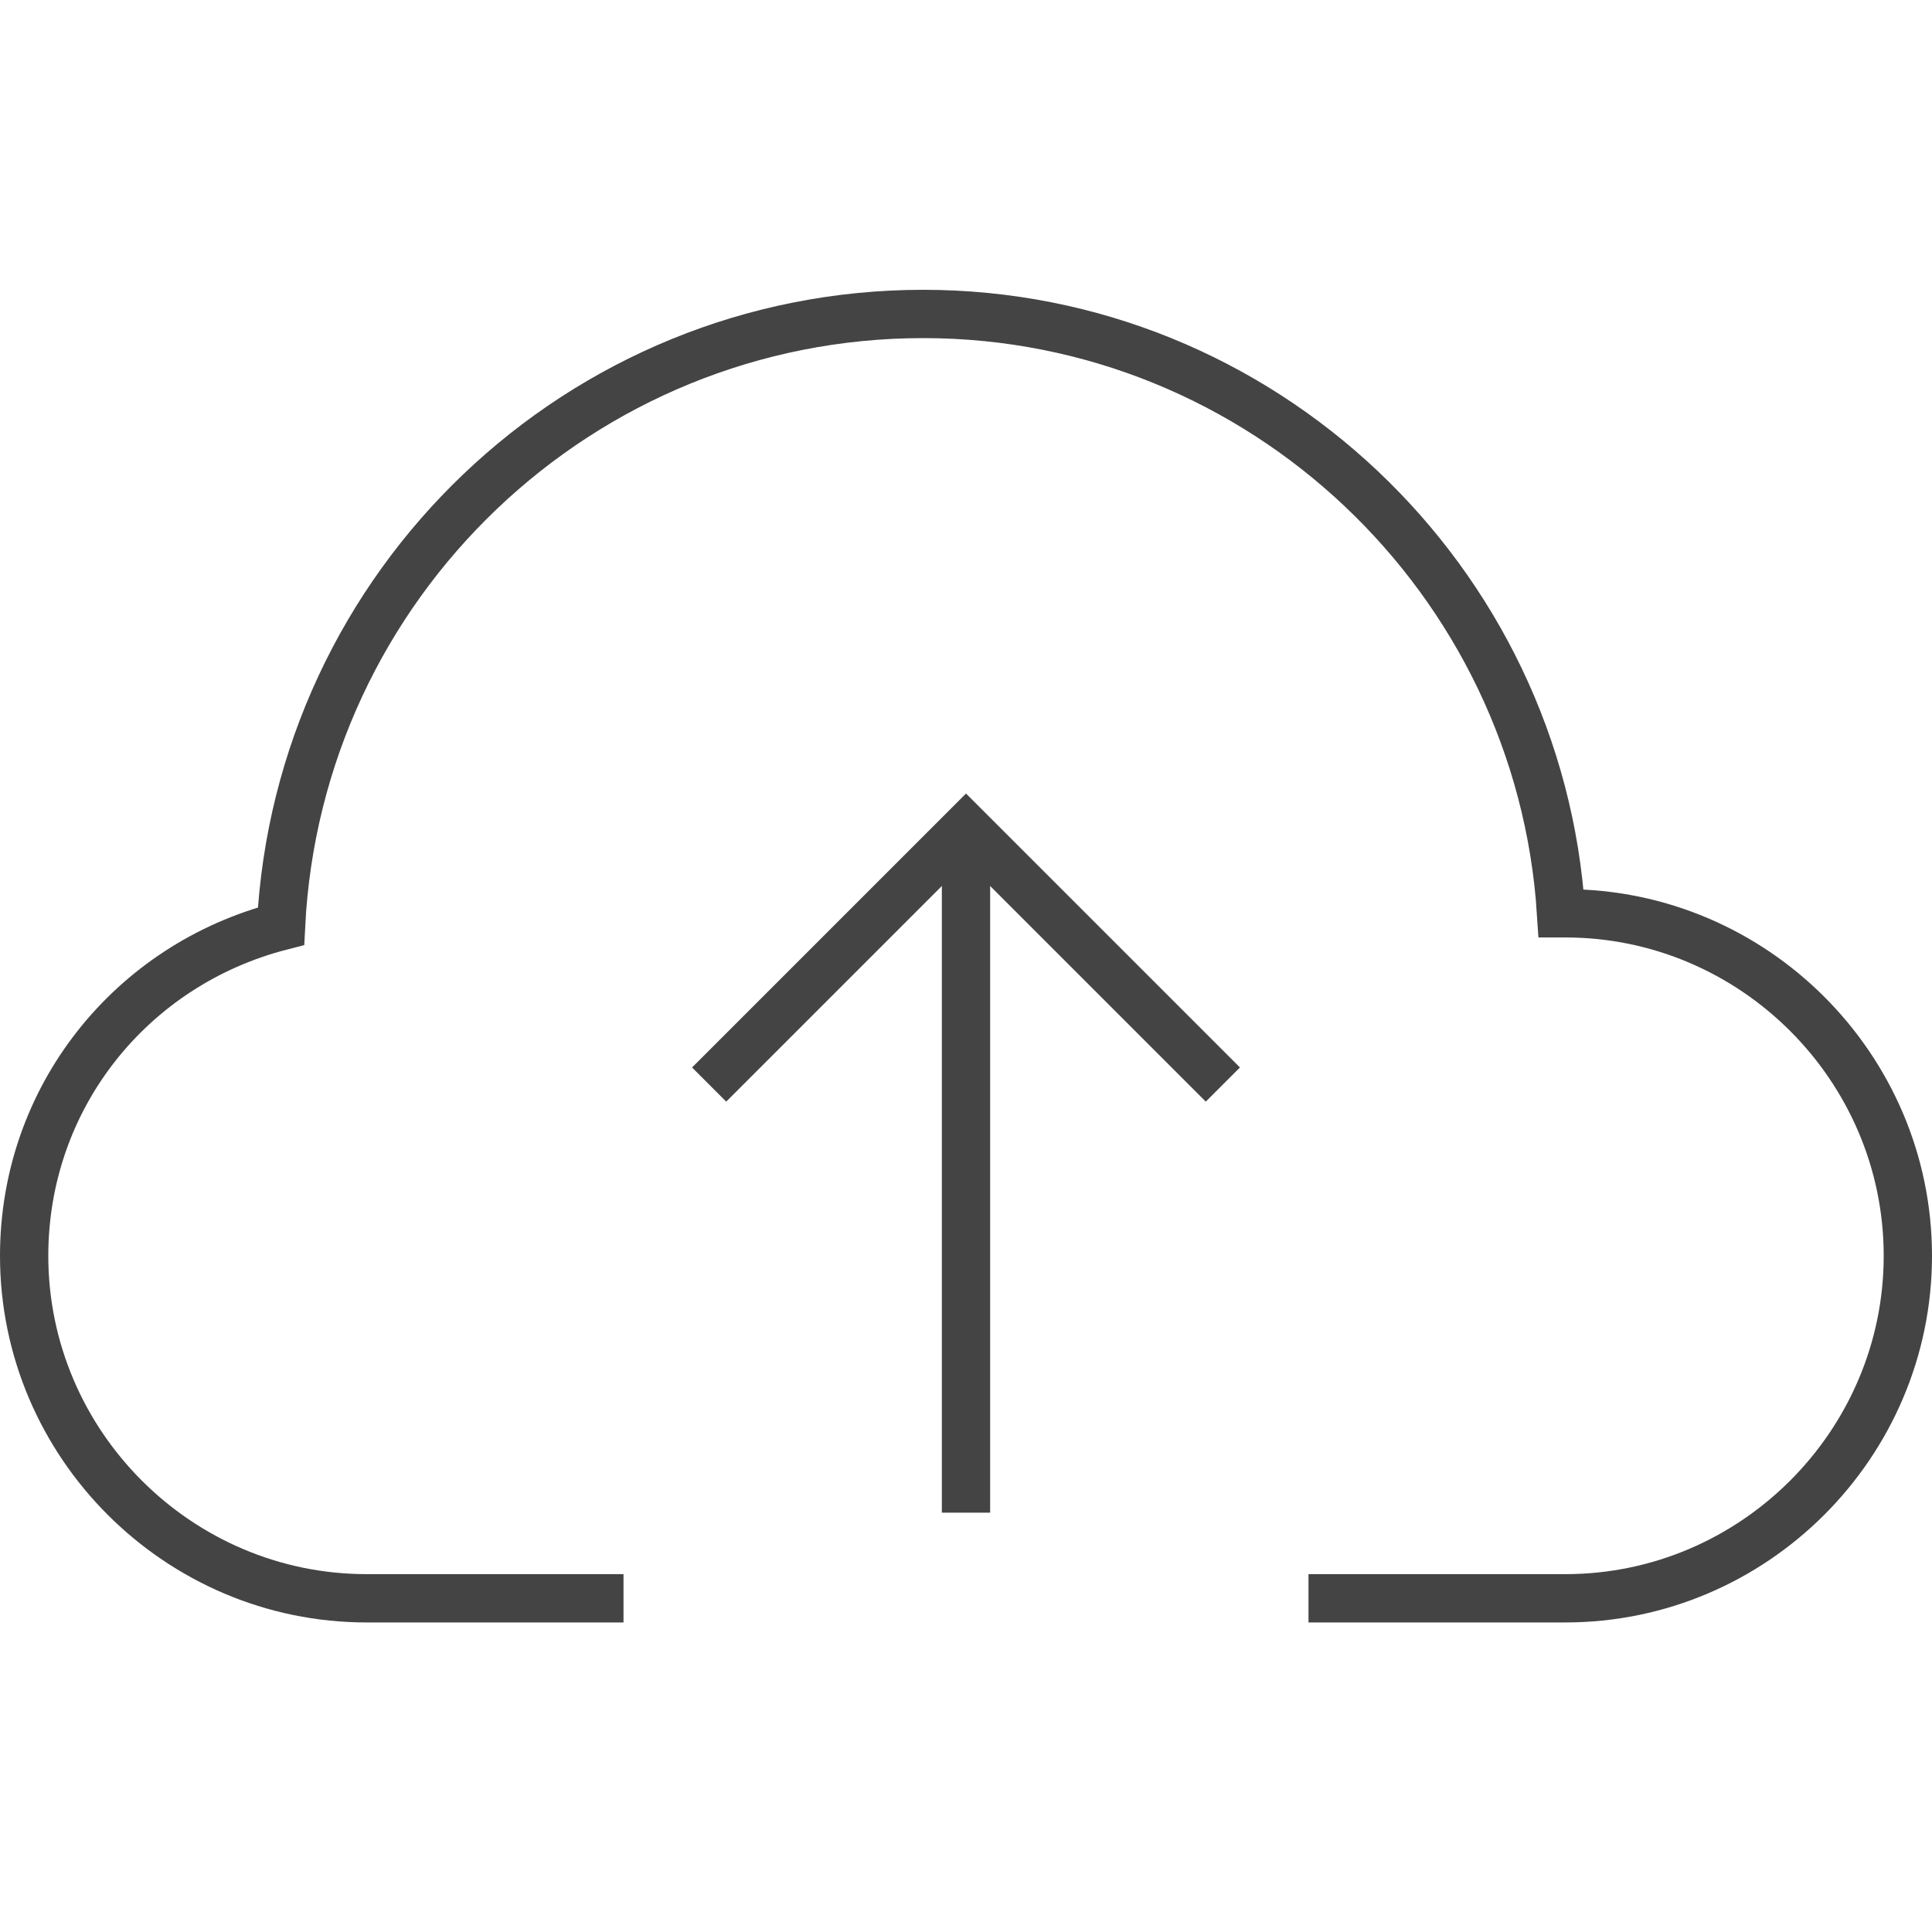<?xml version="1.0" encoding="UTF-8" standalone="no"?>
<svg width="80px" height="80px" viewBox="0 0 80 80" version="1.1" xmlns="http://www.w3.org/2000/svg" xmlns:xlink="http://www.w3.org/1999/xlink" xmlns:sketch="http://www.bohemiancoding.com/sketch/ns">
    <!-- Generator: Sketch 3.4 (15588) - http://www.bohemiancoding.com/sketch -->
    <title>upload</title>
    <desc>Created with Sketch.</desc>
    <defs></defs>
    <g id="Page-1" stroke="none" stroke-width="1" fill="none" fill-rule="evenodd" sketch:type="MSPage">
        <g id="upload" sketch:type="MSArtboardGroup" stroke="#444444" stroke-width="2">
            <g id="Group" sketch:type="MSLayerGroup" transform="translate(1, 13)">
                <path d="M39,49.636 L39,21.273" id="Shape" sketch:type="MSShapeGroup"></path>
                <path d="M28.364,31.909 L39,21.273 L49.636,31.909" id="Shape" sketch:type="MSShapeGroup"></path>
                <path d="M53.182,53.182 L63.818,53.182 C71.618,53.182 78,46.8 78,39 C78,31.2 71.618,24.818 63.818,24.818 C63.818,24.818 63.818,24.818 63.641,24.818 C62.755,10.991 51.232,0 37.227,0 C23.045,0 11.345,11.168 10.636,25.35 C4.432,26.945 0,32.441 0,39 C0,46.8 6.382,53.182 14.182,53.182 L24.818,53.182" id="Shape" sketch:type="MSShapeGroup"></path>
            </g>
        </g>
    </g>
</svg>